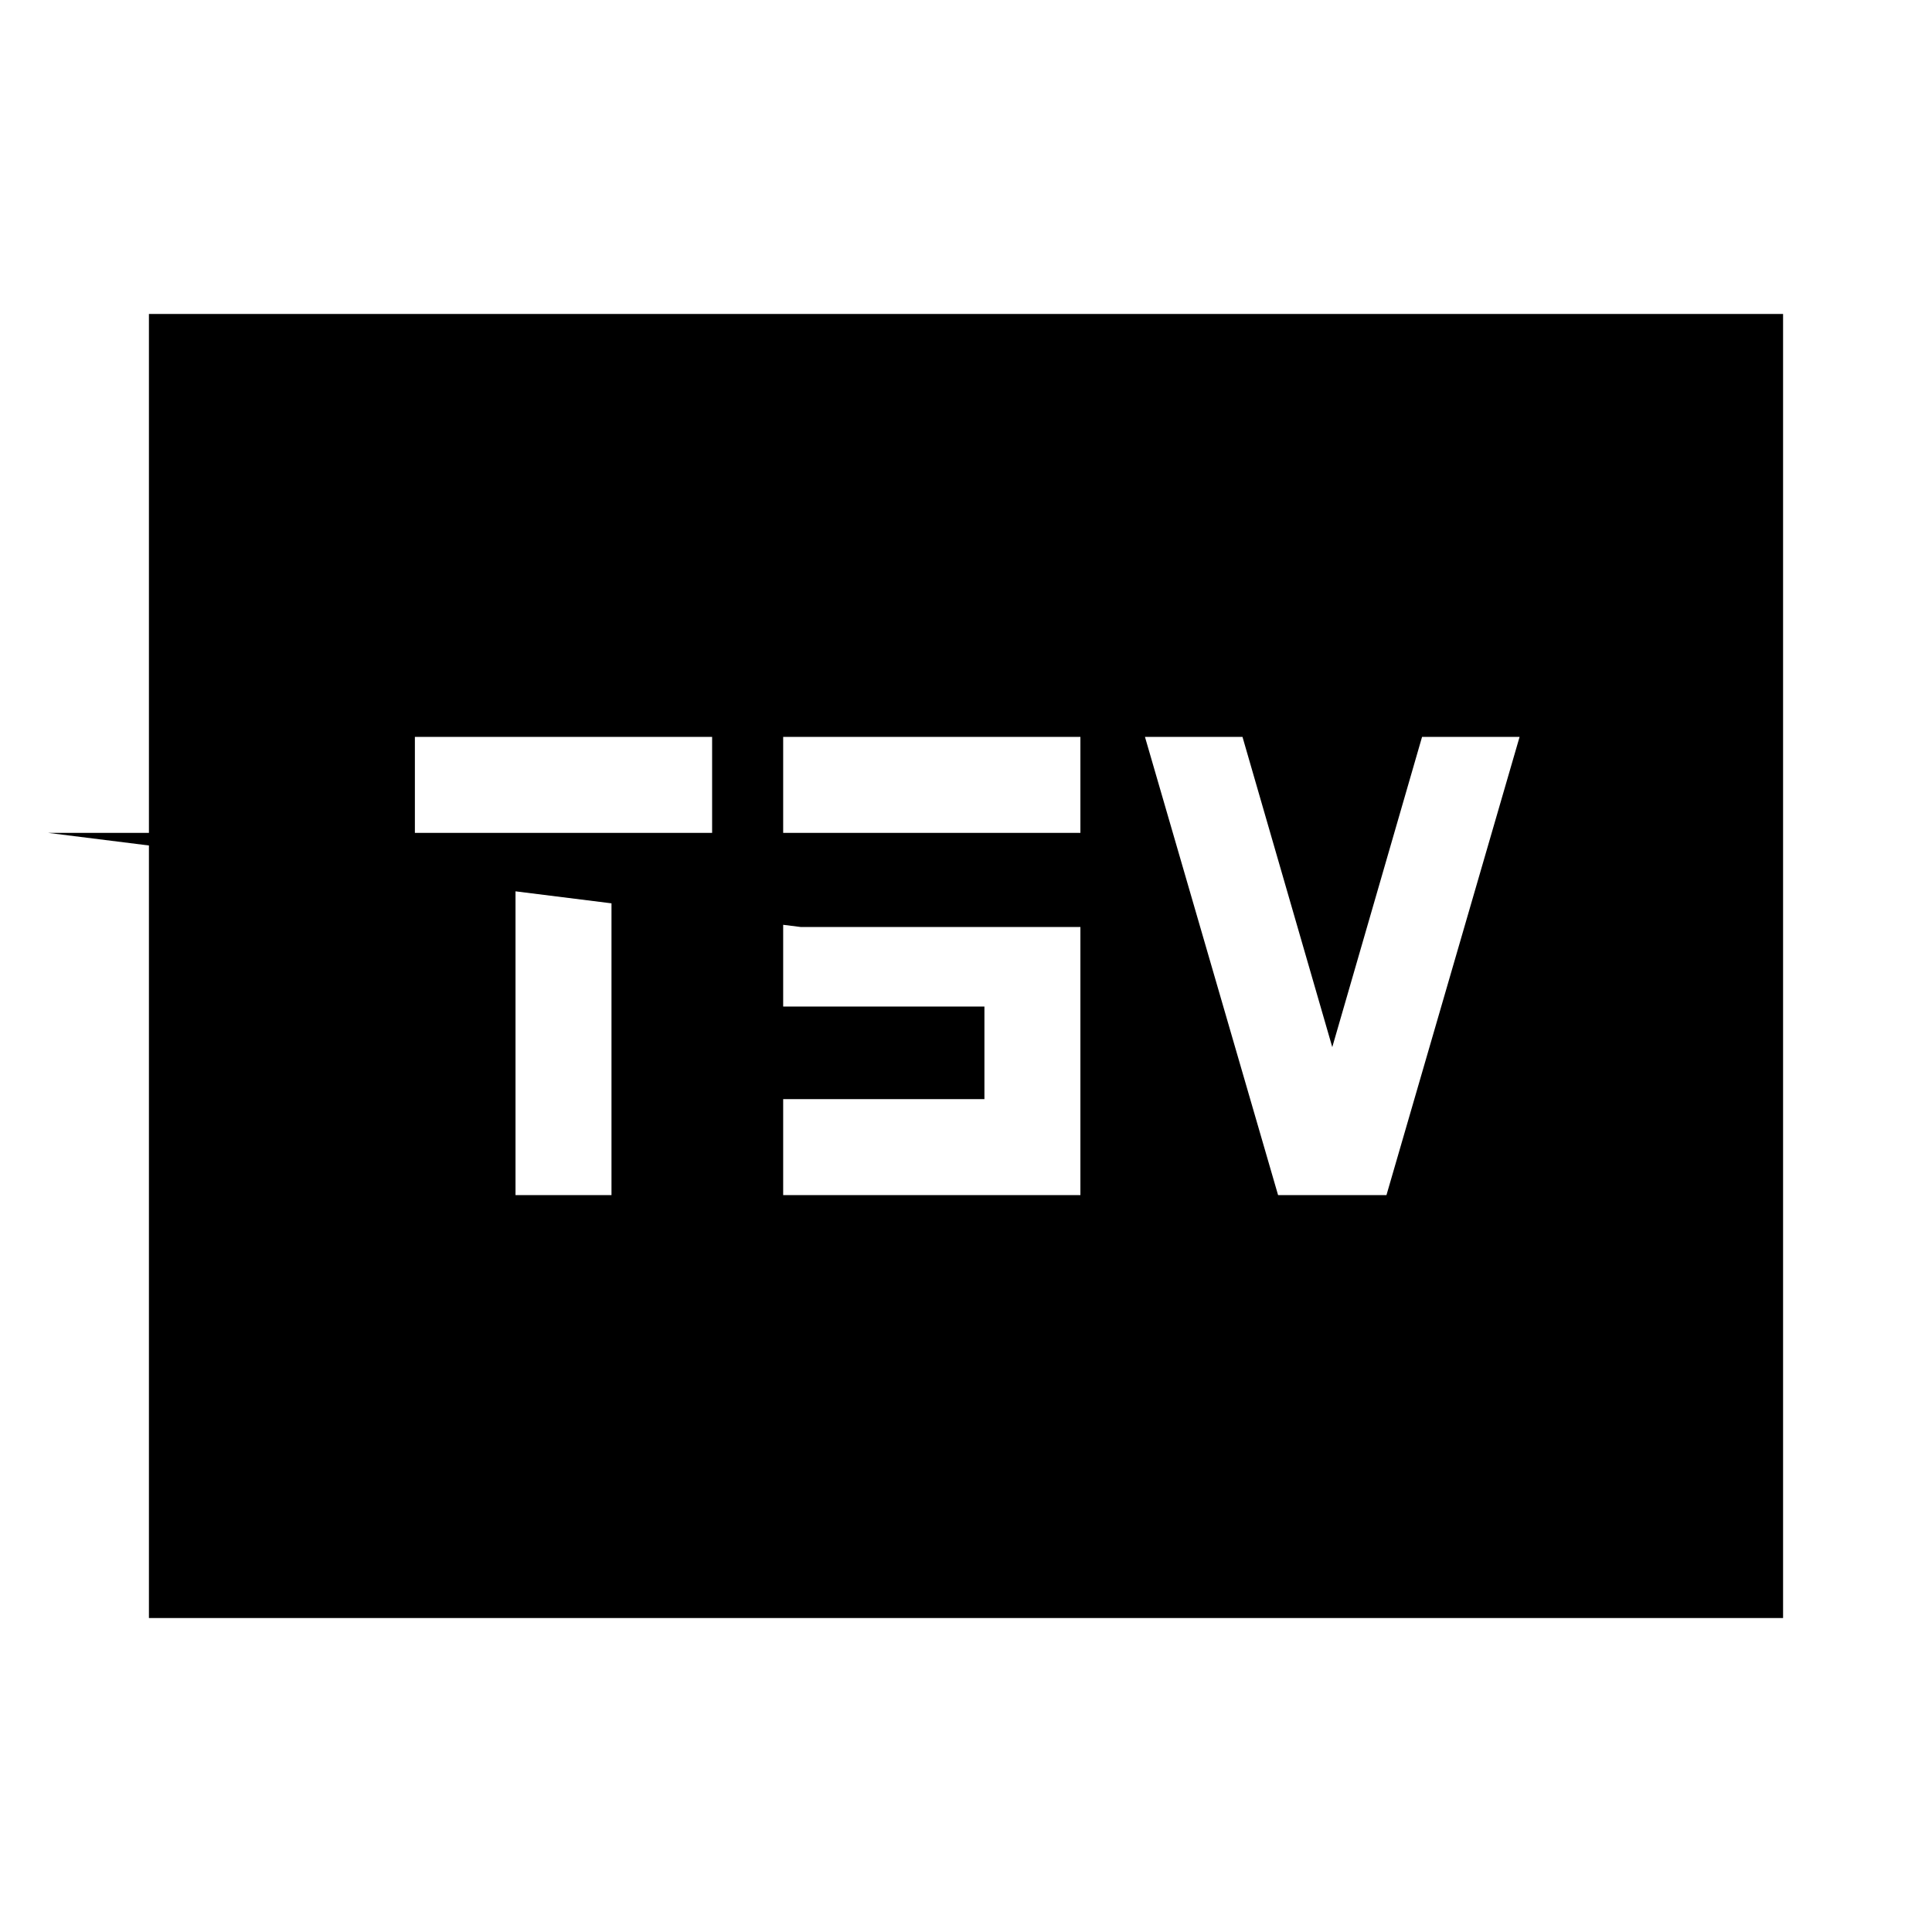 <svg xmlns="http://www.w3.org/2000/svg" height="24" viewBox="0 -960 960 960" width="24"><path d="M256.154-366.154h47.692v-180h50v-47.692H206.154v47.692h50v180Zm133 0h147.692v-133.23h-139l-374-46.77h513v-47.692H389.154v134h100v46h-100v47.692Zm245.923 0h53.846l66.153-227.692h-48.46L662-439.691l-44.616-154.155h-48.46l66.153 227.692ZM74.001-156.001v-647.998H886v647.998H74.001Z"/></svg>